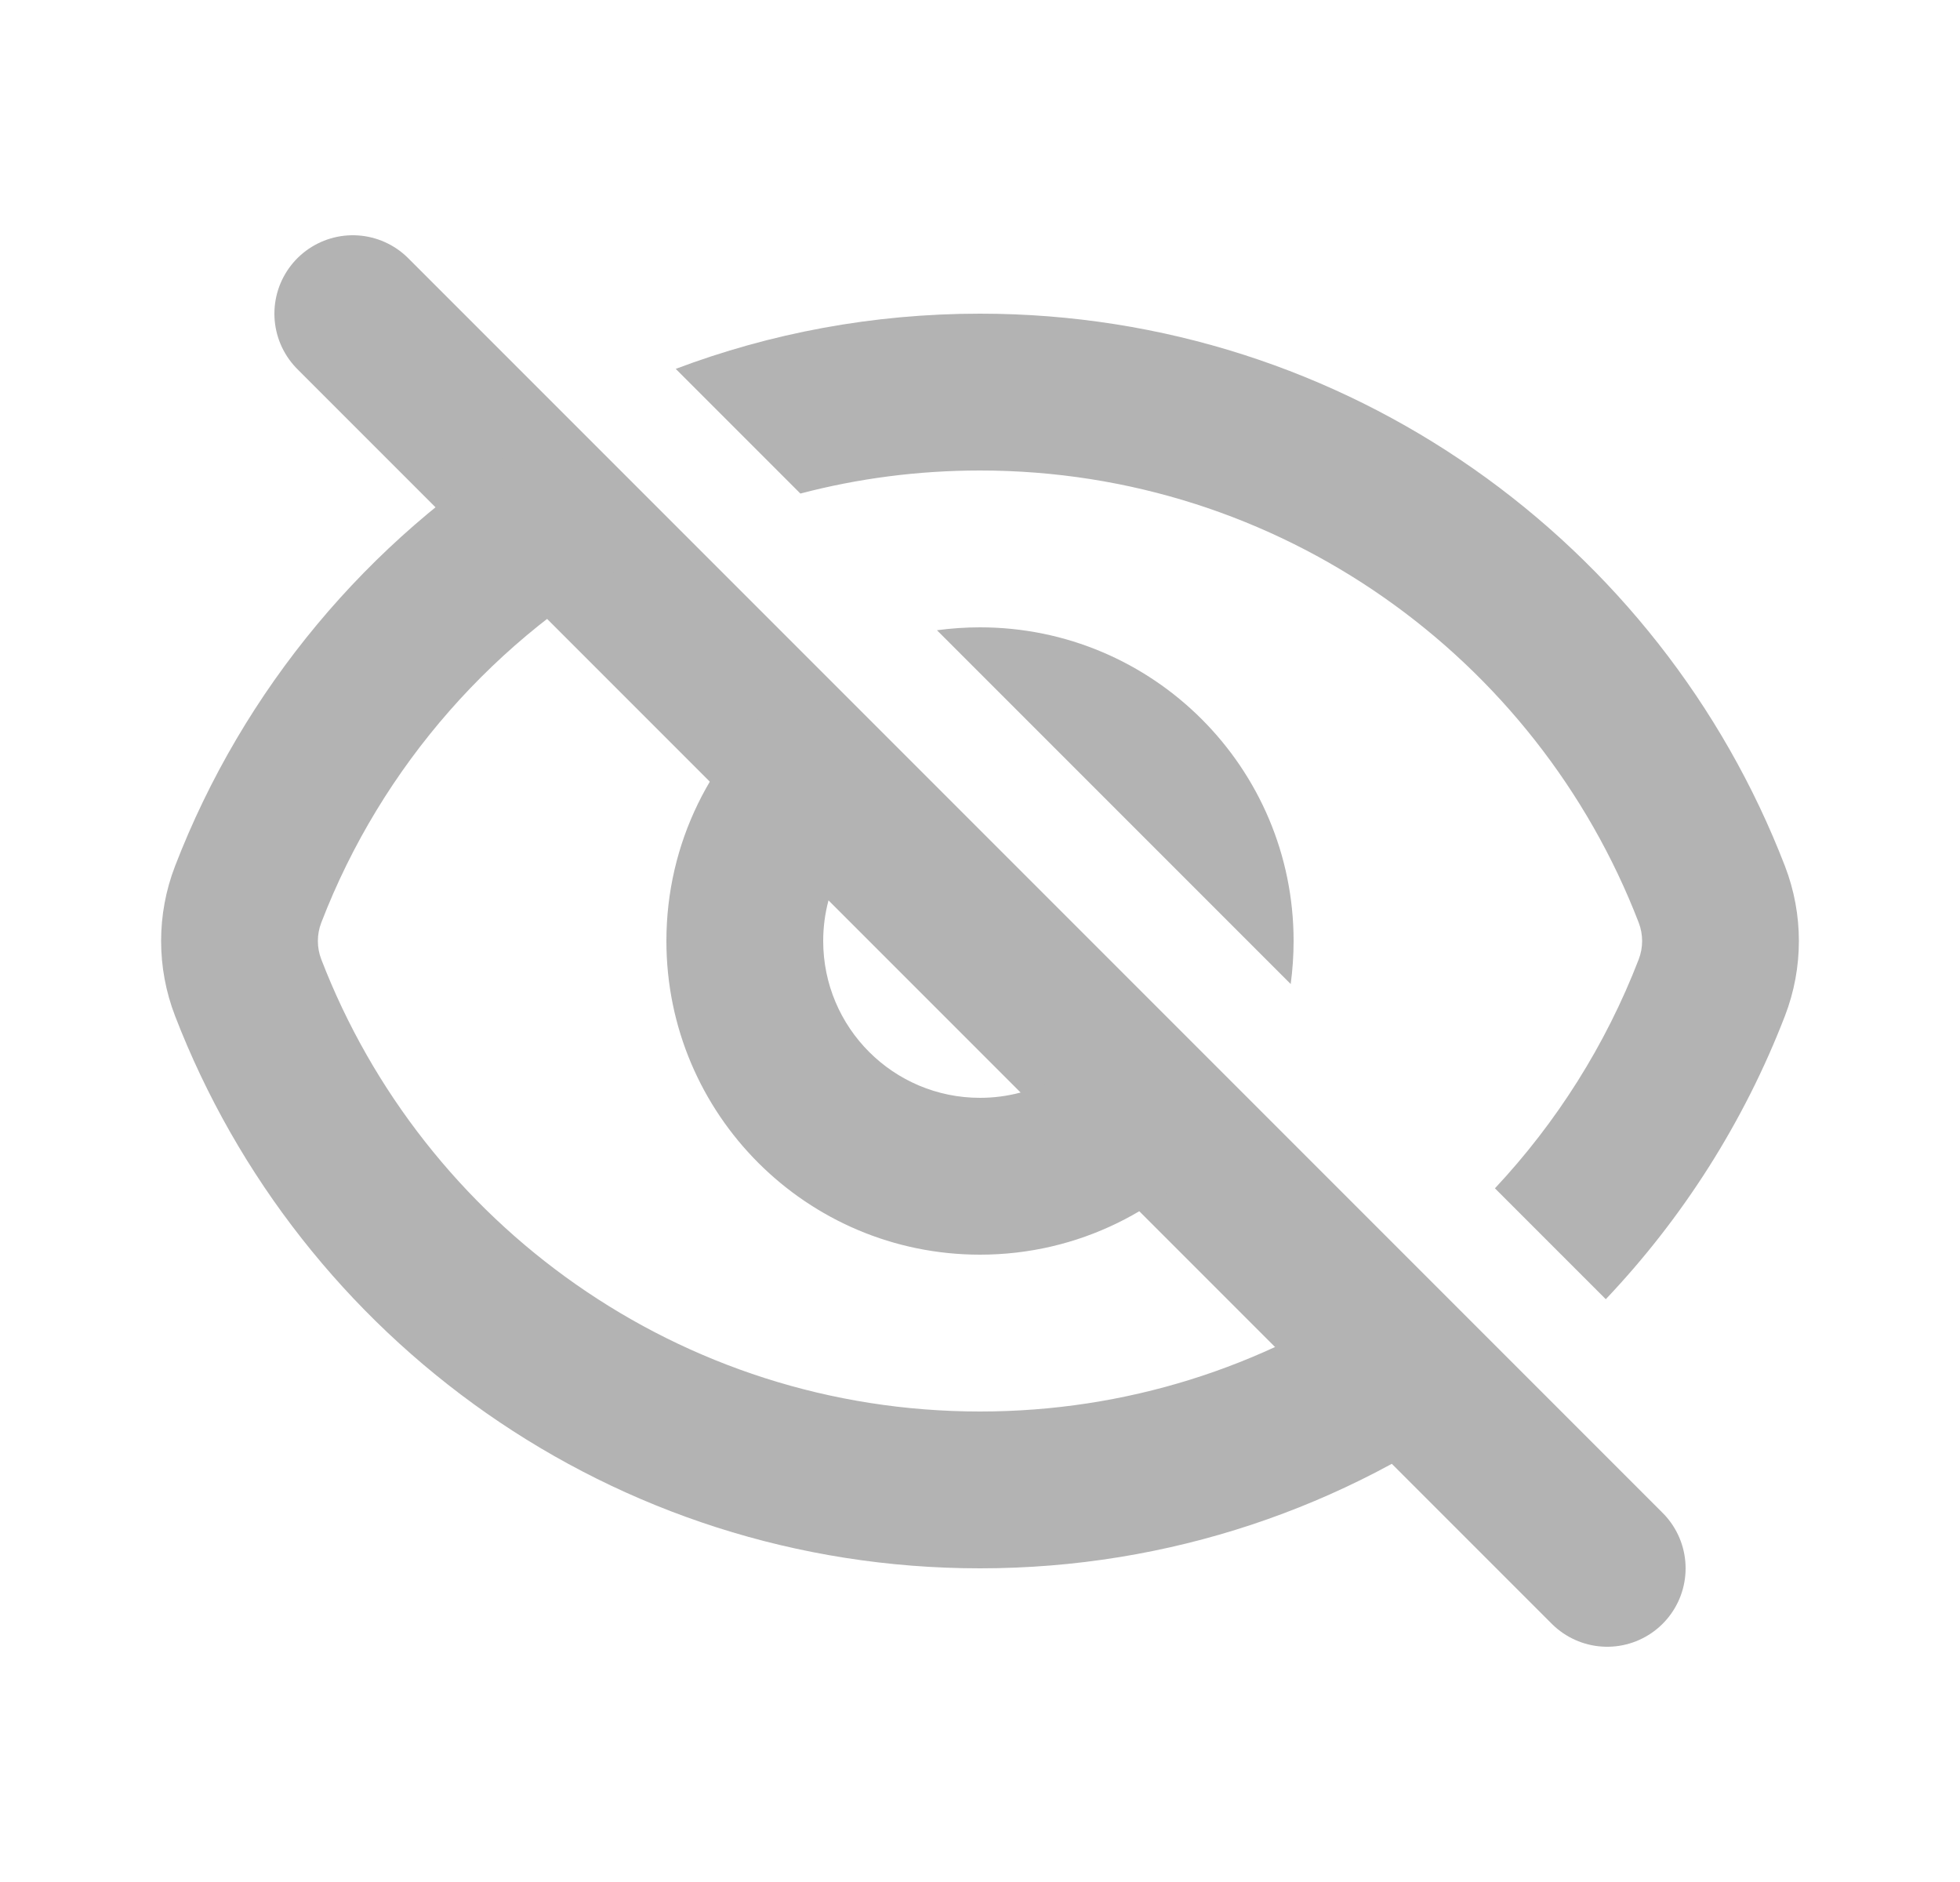 <svg width="25" height="24" viewBox="0 0 25 24" fill="none" xmlns="http://www.w3.org/2000/svg">
<path d="M4.5 4L20.5 20" stroke="#B3B3B3" stroke-width="2" stroke-linecap="round"/>
<path fill-rule="evenodd" clip-rule="evenodd" d="M6.723 5.637C4.692 6.893 3.101 8.791 2.232 11.047C1.996 11.66 1.996 12.34 2.232 12.953C3.819 17.073 7.816 20 12.5 20C14.922 20 17.161 19.217 18.977 17.892L17.542 16.456C16.103 17.431 14.368 18 12.5 18C8.671 18 5.398 15.608 4.098 12.234C4.04 12.084 4.04 11.916 4.098 11.766C4.867 9.769 6.328 8.116 8.185 7.1L6.723 5.637ZM9.98 8.894C9.077 9.627 8.5 10.746 8.5 12C8.5 14.209 10.291 16 12.5 16C13.754 16 14.873 15.423 15.606 14.52L14.177 13.091C13.82 13.638 13.202 14 12.5 14C11.395 14 10.5 13.105 10.5 12C10.5 11.298 10.862 10.68 11.409 10.323L9.98 8.894ZM16.463 12.549L11.951 8.037C12.131 8.013 12.314 8 12.5 8C14.709 8 16.5 9.791 16.5 12C16.5 12.186 16.487 12.369 16.463 12.549ZM19.068 15.154C19.854 14.315 20.481 13.326 20.902 12.234C20.96 12.084 20.96 11.916 20.902 11.766C19.602 8.392 16.329 6 12.5 6C11.708 6 10.94 6.102 10.209 6.294L8.619 4.704C9.825 4.249 11.133 4 12.5 4C17.183 4 21.181 6.927 22.768 11.047C23.004 11.66 23.004 12.34 22.768 12.953C22.246 14.307 21.464 15.533 20.482 16.568L19.068 15.154Z" fill="#B3B3B3"/>
</svg>
